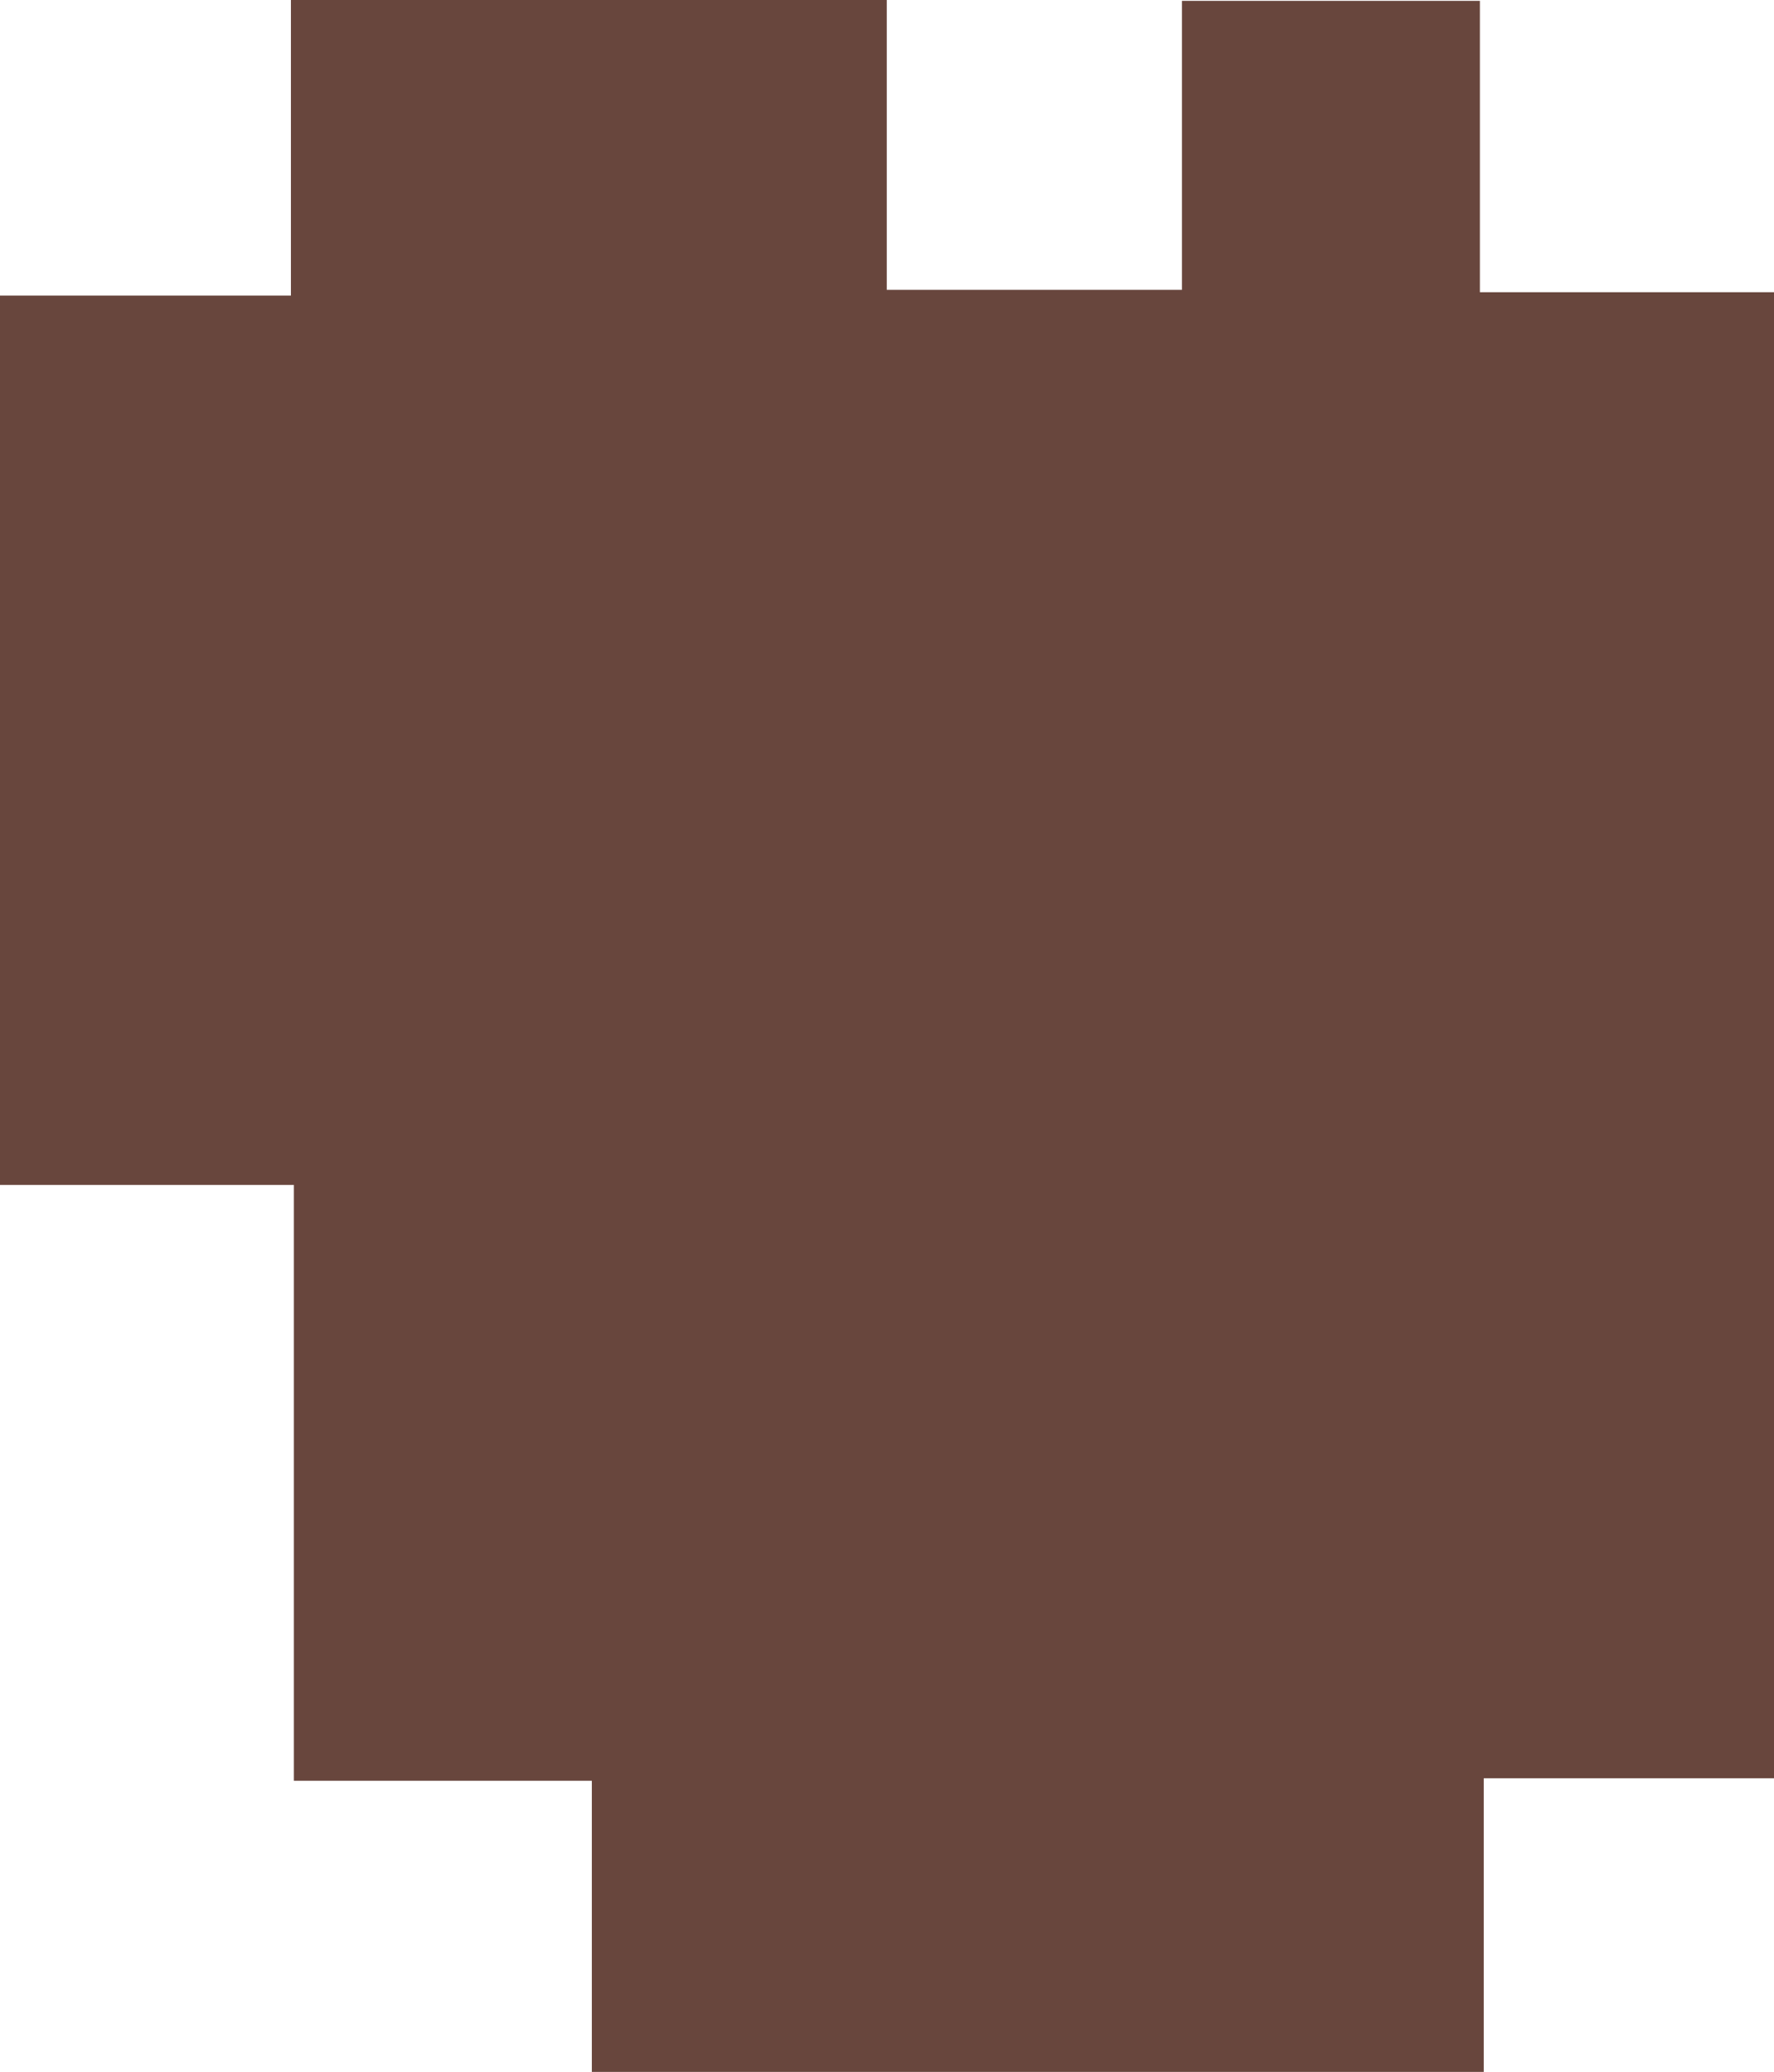 <svg id="Layer_1" data-name="Layer 1" xmlns="http://www.w3.org/2000/svg" viewBox="0 0 83.36 97.36"><path d="M124.07,81.28H110.43V95.09H68.52V81.4h-14v-28H40.71V11.61H54.38V-2.28h28V11.34H96.25V-2.24h14V11.45h13.82Z" transform="translate(-40.71 2.28)" fill="#68463d"/></svg>